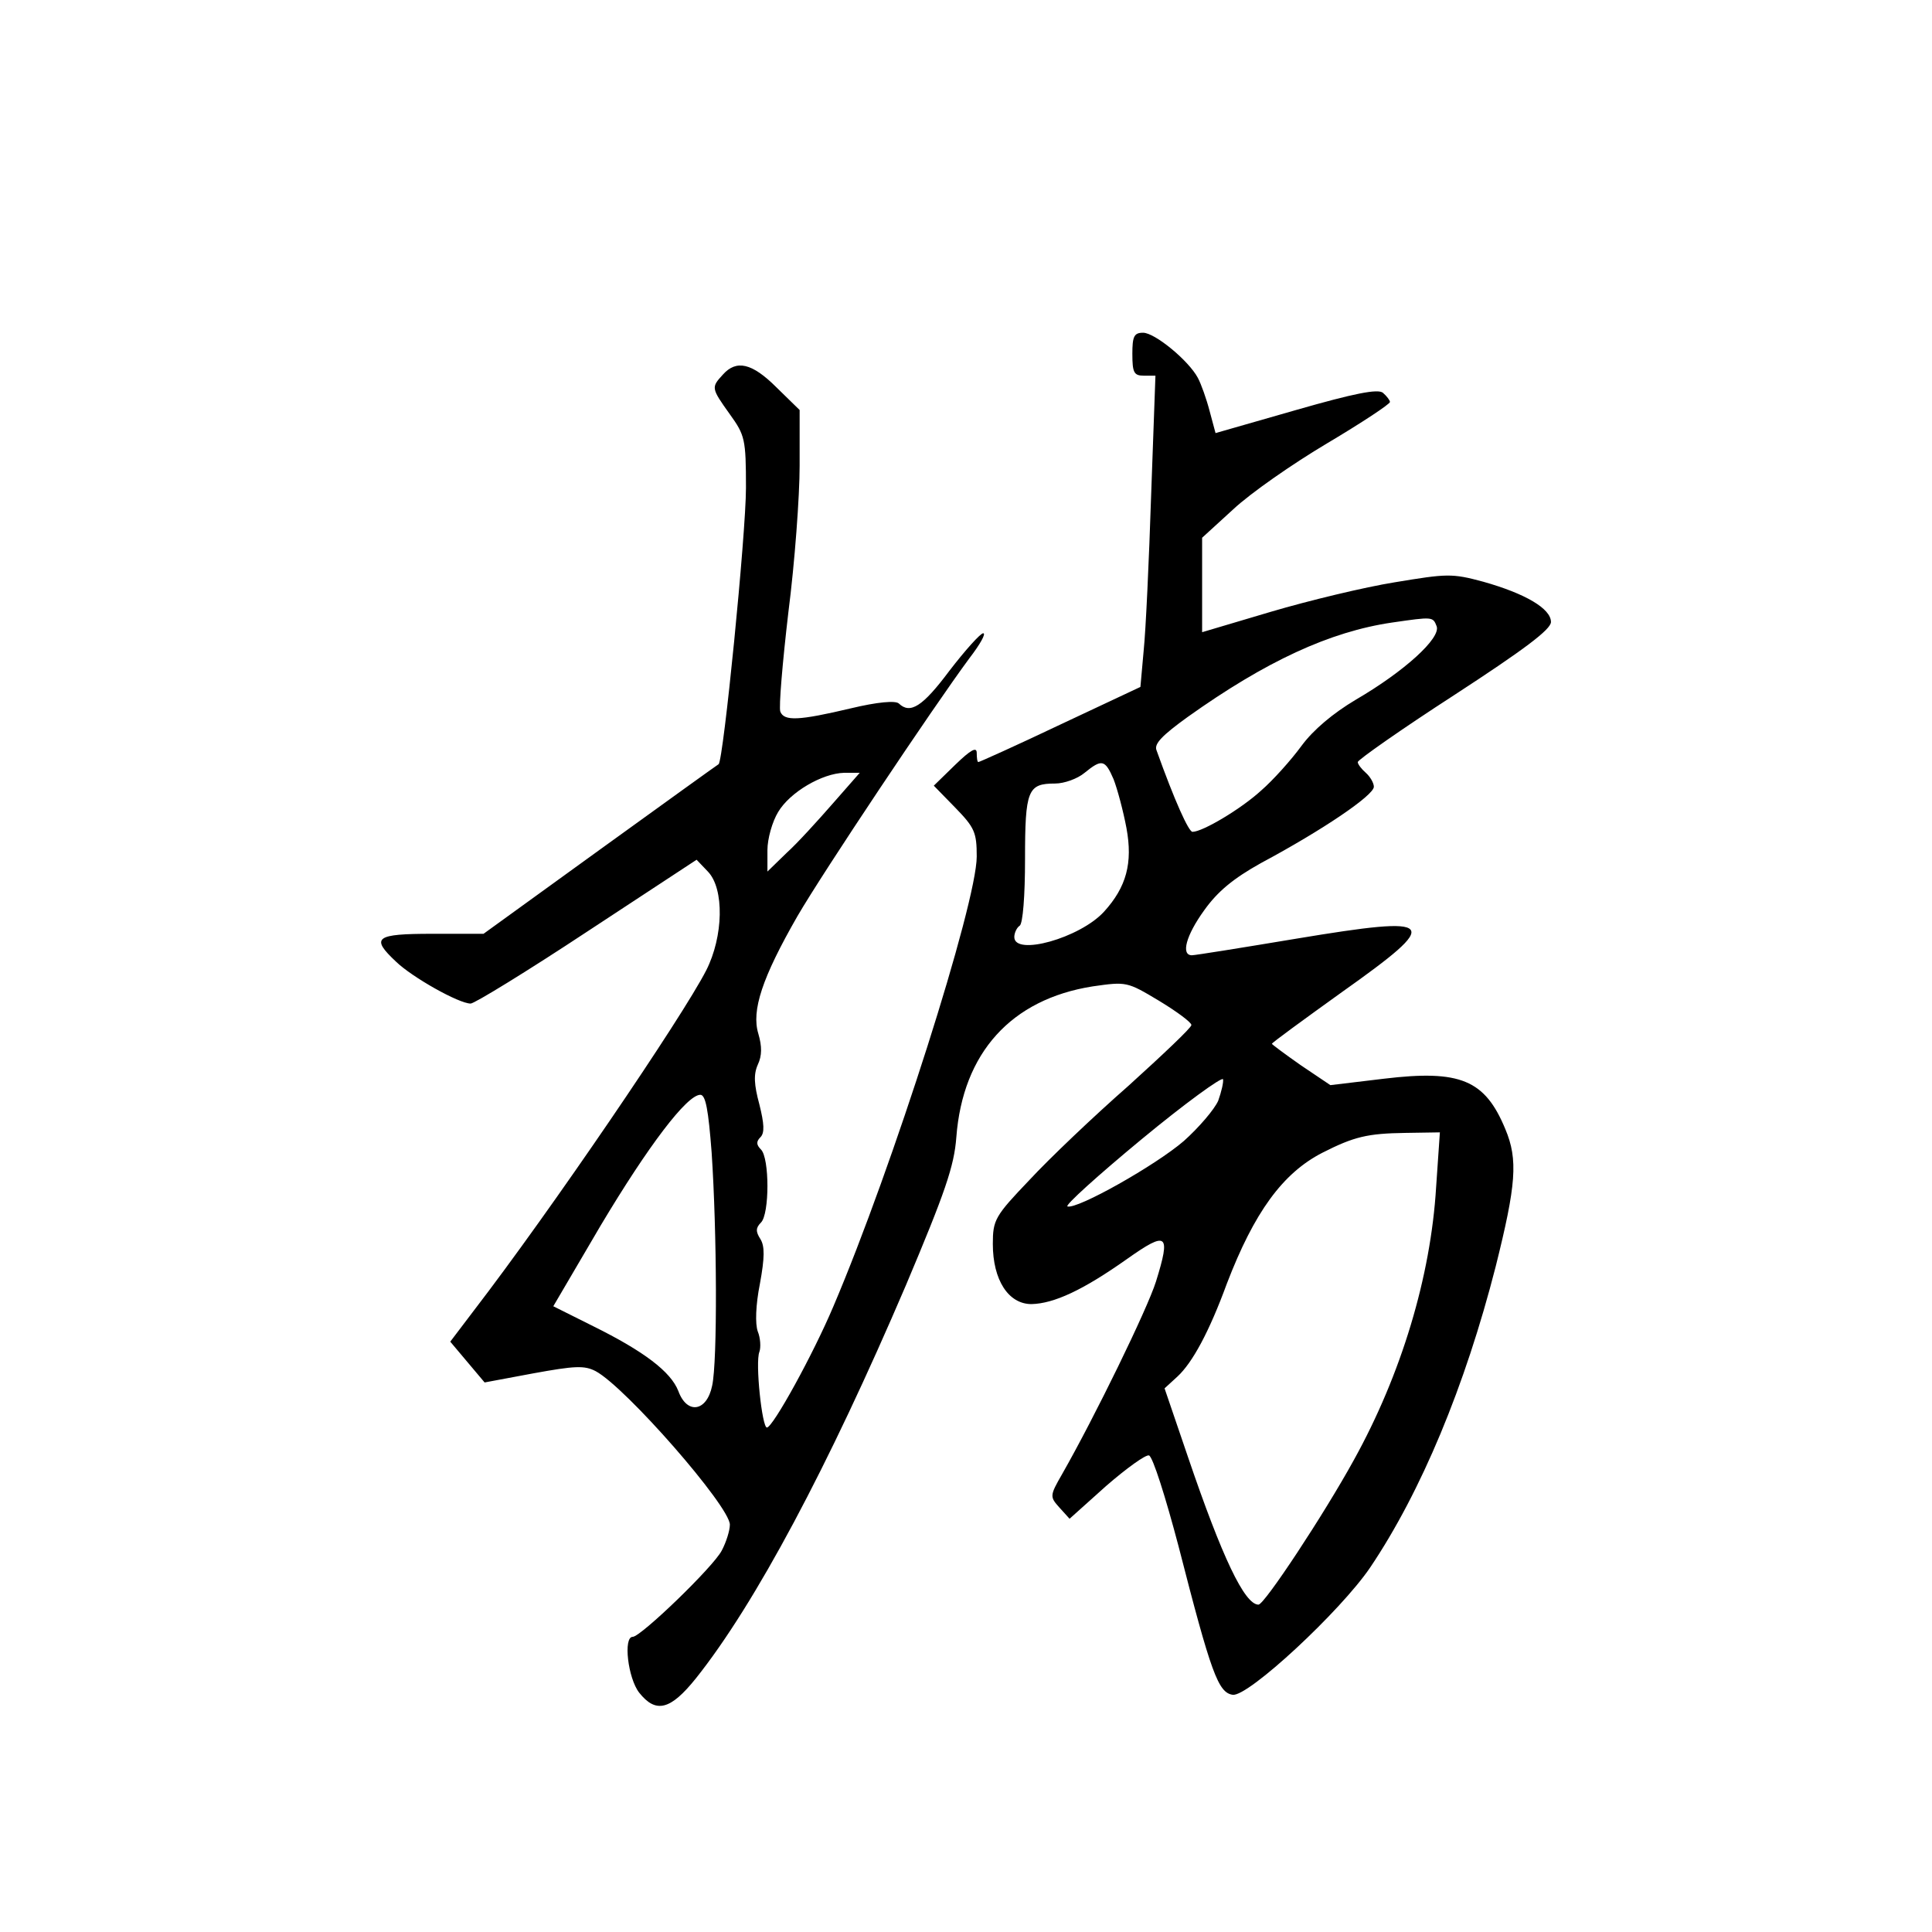 <?xml version="1.0" standalone="no"?>
<!DOCTYPE svg PUBLIC "-//W3C//DTD SVG 20010904//EN"
 "http://www.w3.org/TR/2001/REC-SVG-20010904/DTD/svg10.dtd">
<svg version="1.0" xmlns="http://www.w3.org/2000/svg"
 width="360pt" height="360pt" viewBox="0 0 360 360"
 preserveAspectRatio="xMidYMid meet">
<g transform="translate(0,360) scale(0.1,-0.1)"
fill="#000000" stroke="none">
<path d="M2110 2940 c0 -34 3 -40 21 -40 l22 0 -8 -222 c-4 -123 -10 -253 -14
-291 l-6 -67 -149 -70 c-82 -39 -151 -70 -153 -70 -2 0 -3 8 -3 17 0 12 -11 6
-40 -22 l-40 -39 40 -41 c36 -37 40 -46 40 -91 0 -87 -157 -580 -267 -838 -38
-90 -113 -226 -124 -226 -9 0 -22 121 -14 141 3 8 2 26 -3 38 -5 14 -4 49 4
89 9 49 9 70 1 83 -9 14 -9 21 1 31 16 16 16 120 0 136 -9 9 -9 15 -1 23 8 8
7 25 -2 61 -10 37 -11 56 -3 74 8 17 8 34 1 58 -13 43 7 104 73 219 47 81 252
388 320 480 20 26 32 47 26 47 -5 0 -33 -31 -63 -70 -50 -67 -73 -81 -94 -61
-6 6 -40 3 -90 -9 -97 -23 -124 -24 -131 -6 -3 8 4 91 15 185 12 93 21 217 21
273 l0 104 -43 42 c-46 46 -75 52 -100 24 -22 -24 -22 -25 13 -74 28 -39 30
-46 30 -137 0 -86 -42 -508 -51 -515 -2 -1 -102 -73 -221 -159 l-217 -157 -95
0 c-107 0 -116 -7 -68 -52 30 -29 117 -78 139 -78 7 0 105 60 217 134 l204
134 21 -22 c31 -32 29 -121 -3 -184 -45 -88 -290 -448 -433 -634 l-44 -58 32
-38 32 -38 91 17 c77 14 95 15 116 4 56 -30 250 -252 250 -286 0 -11 -7 -33
-15 -48 -15 -30 -151 -161 -166 -161 -18 0 -9 -77 12 -104 31 -39 58 -33 106
27 110 138 246 393 391 732 73 173 90 222 94 276 12 157 102 257 254 281 63 9
64 9 124 -27 33 -20 60 -40 60 -45 0 -5 -53 -55 -117 -113 -65 -57 -148 -136
-185 -176 -64 -67 -68 -74 -68 -119 0 -67 29 -112 72 -112 42 1 96 26 178 84
75 53 82 48 54 -42 -16 -51 -114 -252 -175 -359 -23 -40 -23 -42 -5 -62 l19
-21 68 61 c38 33 74 59 80 57 7 -2 31 -78 55 -169 61 -238 74 -273 101 -277
29 -4 201 156 256 237 95 141 177 338 234 561 38 152 42 199 18 256 -38 92
-84 111 -226 94 l-100 -12 -55 37 c-30 21 -54 39 -54 40 0 2 59 45 130 96 189
134 181 144 -84 100 -102 -17 -189 -31 -195 -31 -21 0 -11 37 23 84 25 35 54
59 106 88 114 61 210 126 210 142 0 7 -7 19 -15 26 -8 7 -15 16 -15 20 0 4 81
61 180 125 129 84 180 122 180 136 0 25 -48 53 -126 75 -59 16 -68 15 -165 -1
-56 -9 -160 -34 -231 -55 l-128 -38 0 88 0 88 58 53 c32 30 111 85 175 123 64
38 117 73 117 77 0 3 -6 11 -13 17 -9 8 -54 -1 -162 -32 l-150 -43 -11 41 c-6
23 -16 51 -22 62 -17 32 -80 84 -102 84 -17 0 -20 -7 -20 -40z m567 -507 c8
-22 -60 -84 -151 -137 -42 -25 -79 -56 -101 -86 -19 -26 -53 -64 -75 -83 -37
-34 -109 -77 -128 -77 -7 0 -33 57 -67 152 -5 12 11 28 58 62 146 104 265 159
381 176 76 11 76 11 83 -7z m-602 -285 c7 -18 18 -59 24 -91 12 -65 0 -110
-42 -156 -45 -49 -167 -83 -167 -47 0 8 5 18 10 21 6 4 10 56 10 124 0 129 5
141 56 141 17 0 42 9 55 20 32 26 38 25 54 -12z m-523 -45 c-28 -32 -66 -74
-86 -92 l-36 -35 0 40 c0 21 9 53 20 71 22 37 82 72 123 73 l29 0 -50 -57z
m718 -554 c-7 -16 -36 -50 -64 -75 -52 -45 -199 -128 -217 -122 -5 2 57 58
138 125 81 67 150 117 152 112 1 -6 -3 -23 -9 -40z m-944 -96 c10 -149 11
-390 1 -435 -10 -49 -47 -54 -63 -10 -14 36 -64 74 -159 121 l-74 37 88 150
c89 149 161 244 186 244 10 0 15 -29 21 -107z m1350 -65 c-10 -167 -65 -349
-153 -508 -56 -102 -167 -270 -178 -270 -26 0 -68 89 -131 274 l-44 129 24 22
c28 26 59 83 92 173 51 133 104 206 178 244 59 30 84 36 155 37 l64 1 -7 -102z"/>
</g>
</svg>
